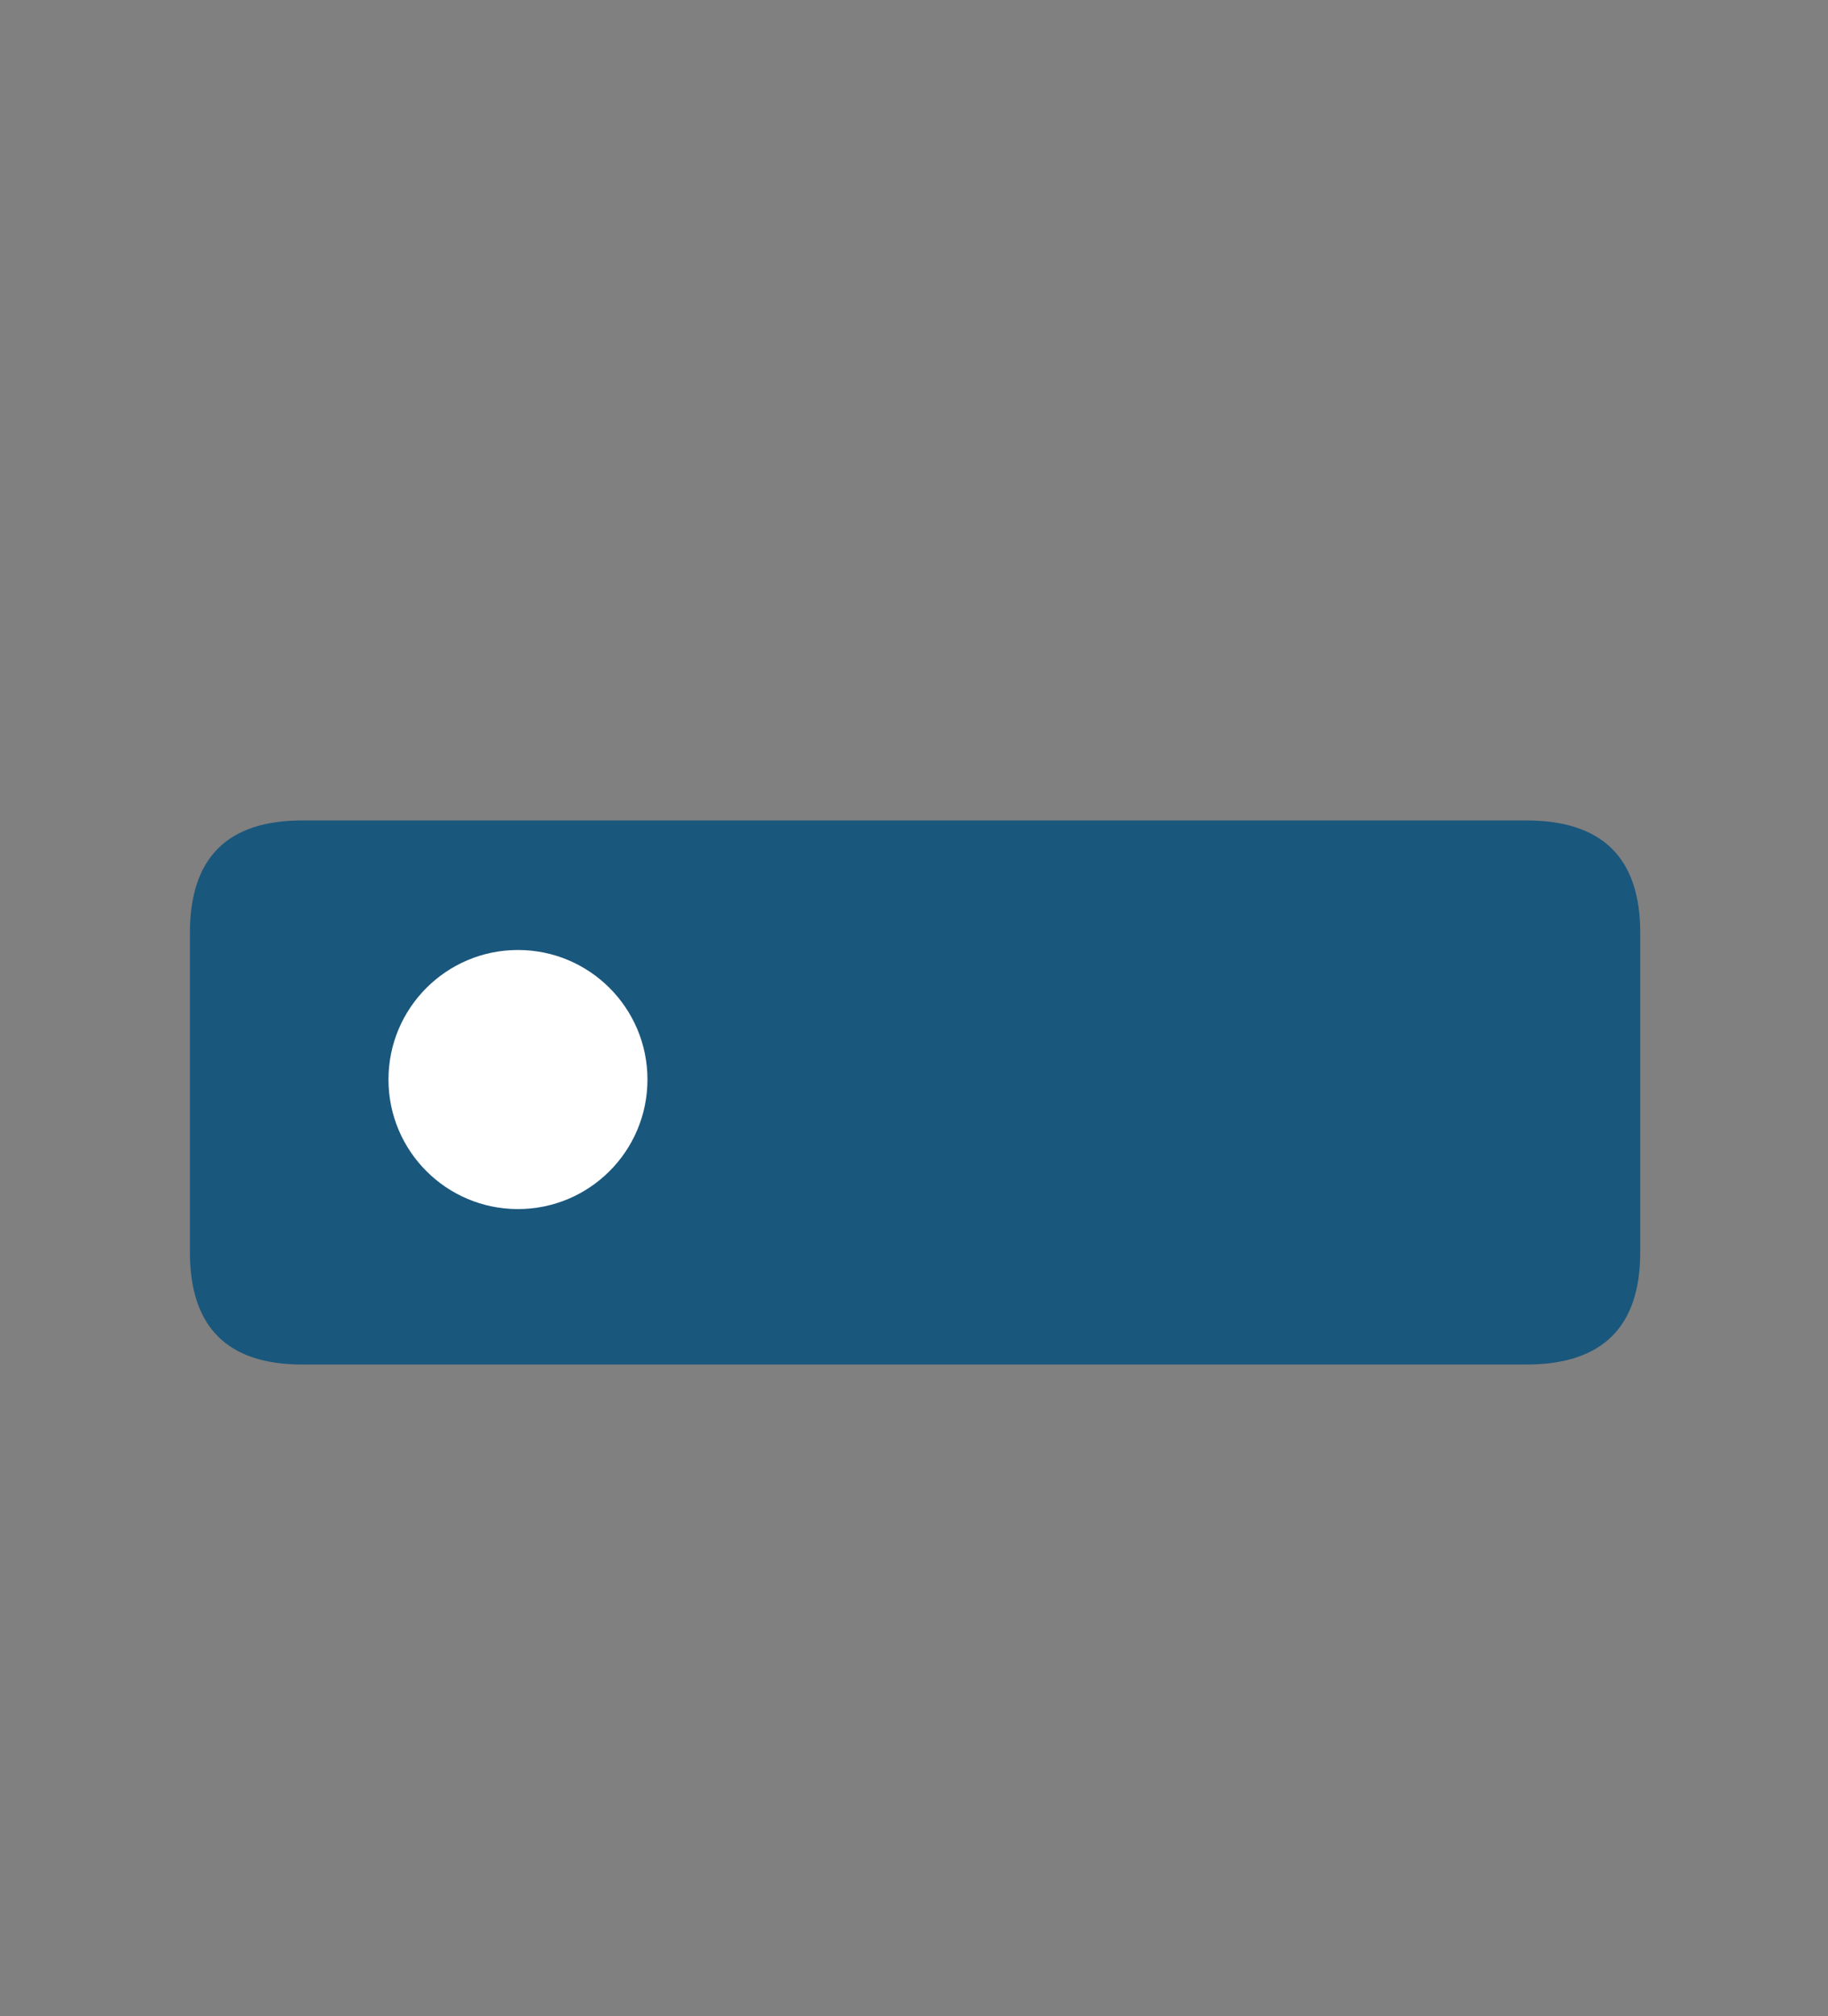 <?xml version="1.0"?>
<svg width="21.175" height="23.347" xmlns="http://www.w3.org/2000/svg" xmlns:svg="http://www.w3.org/2000/svg">
 <rect width="100%" height="100%" fill="#808080" stroke="none"/>
 <g class="layer">
  <title>Layer 1</title>
  <g id="svg_1">
   <path d="m3.5,9.5l14.18,0q1.32,0 1.32,1.3l0,3.7q0,1.3 -1.32,1.3l-14.18,0q-1.3,0 -1.3,-1.3l0,-3.7q0,-1.3 1.3,-1.3z" fill="#1a577d" fill-rule="evenodd" id="svg_2"/>
   <circle cx="6" cy="12.5" fill="#ffffff" id="svg_3" r="1.5"/>
  </g>
 </g>
</svg>